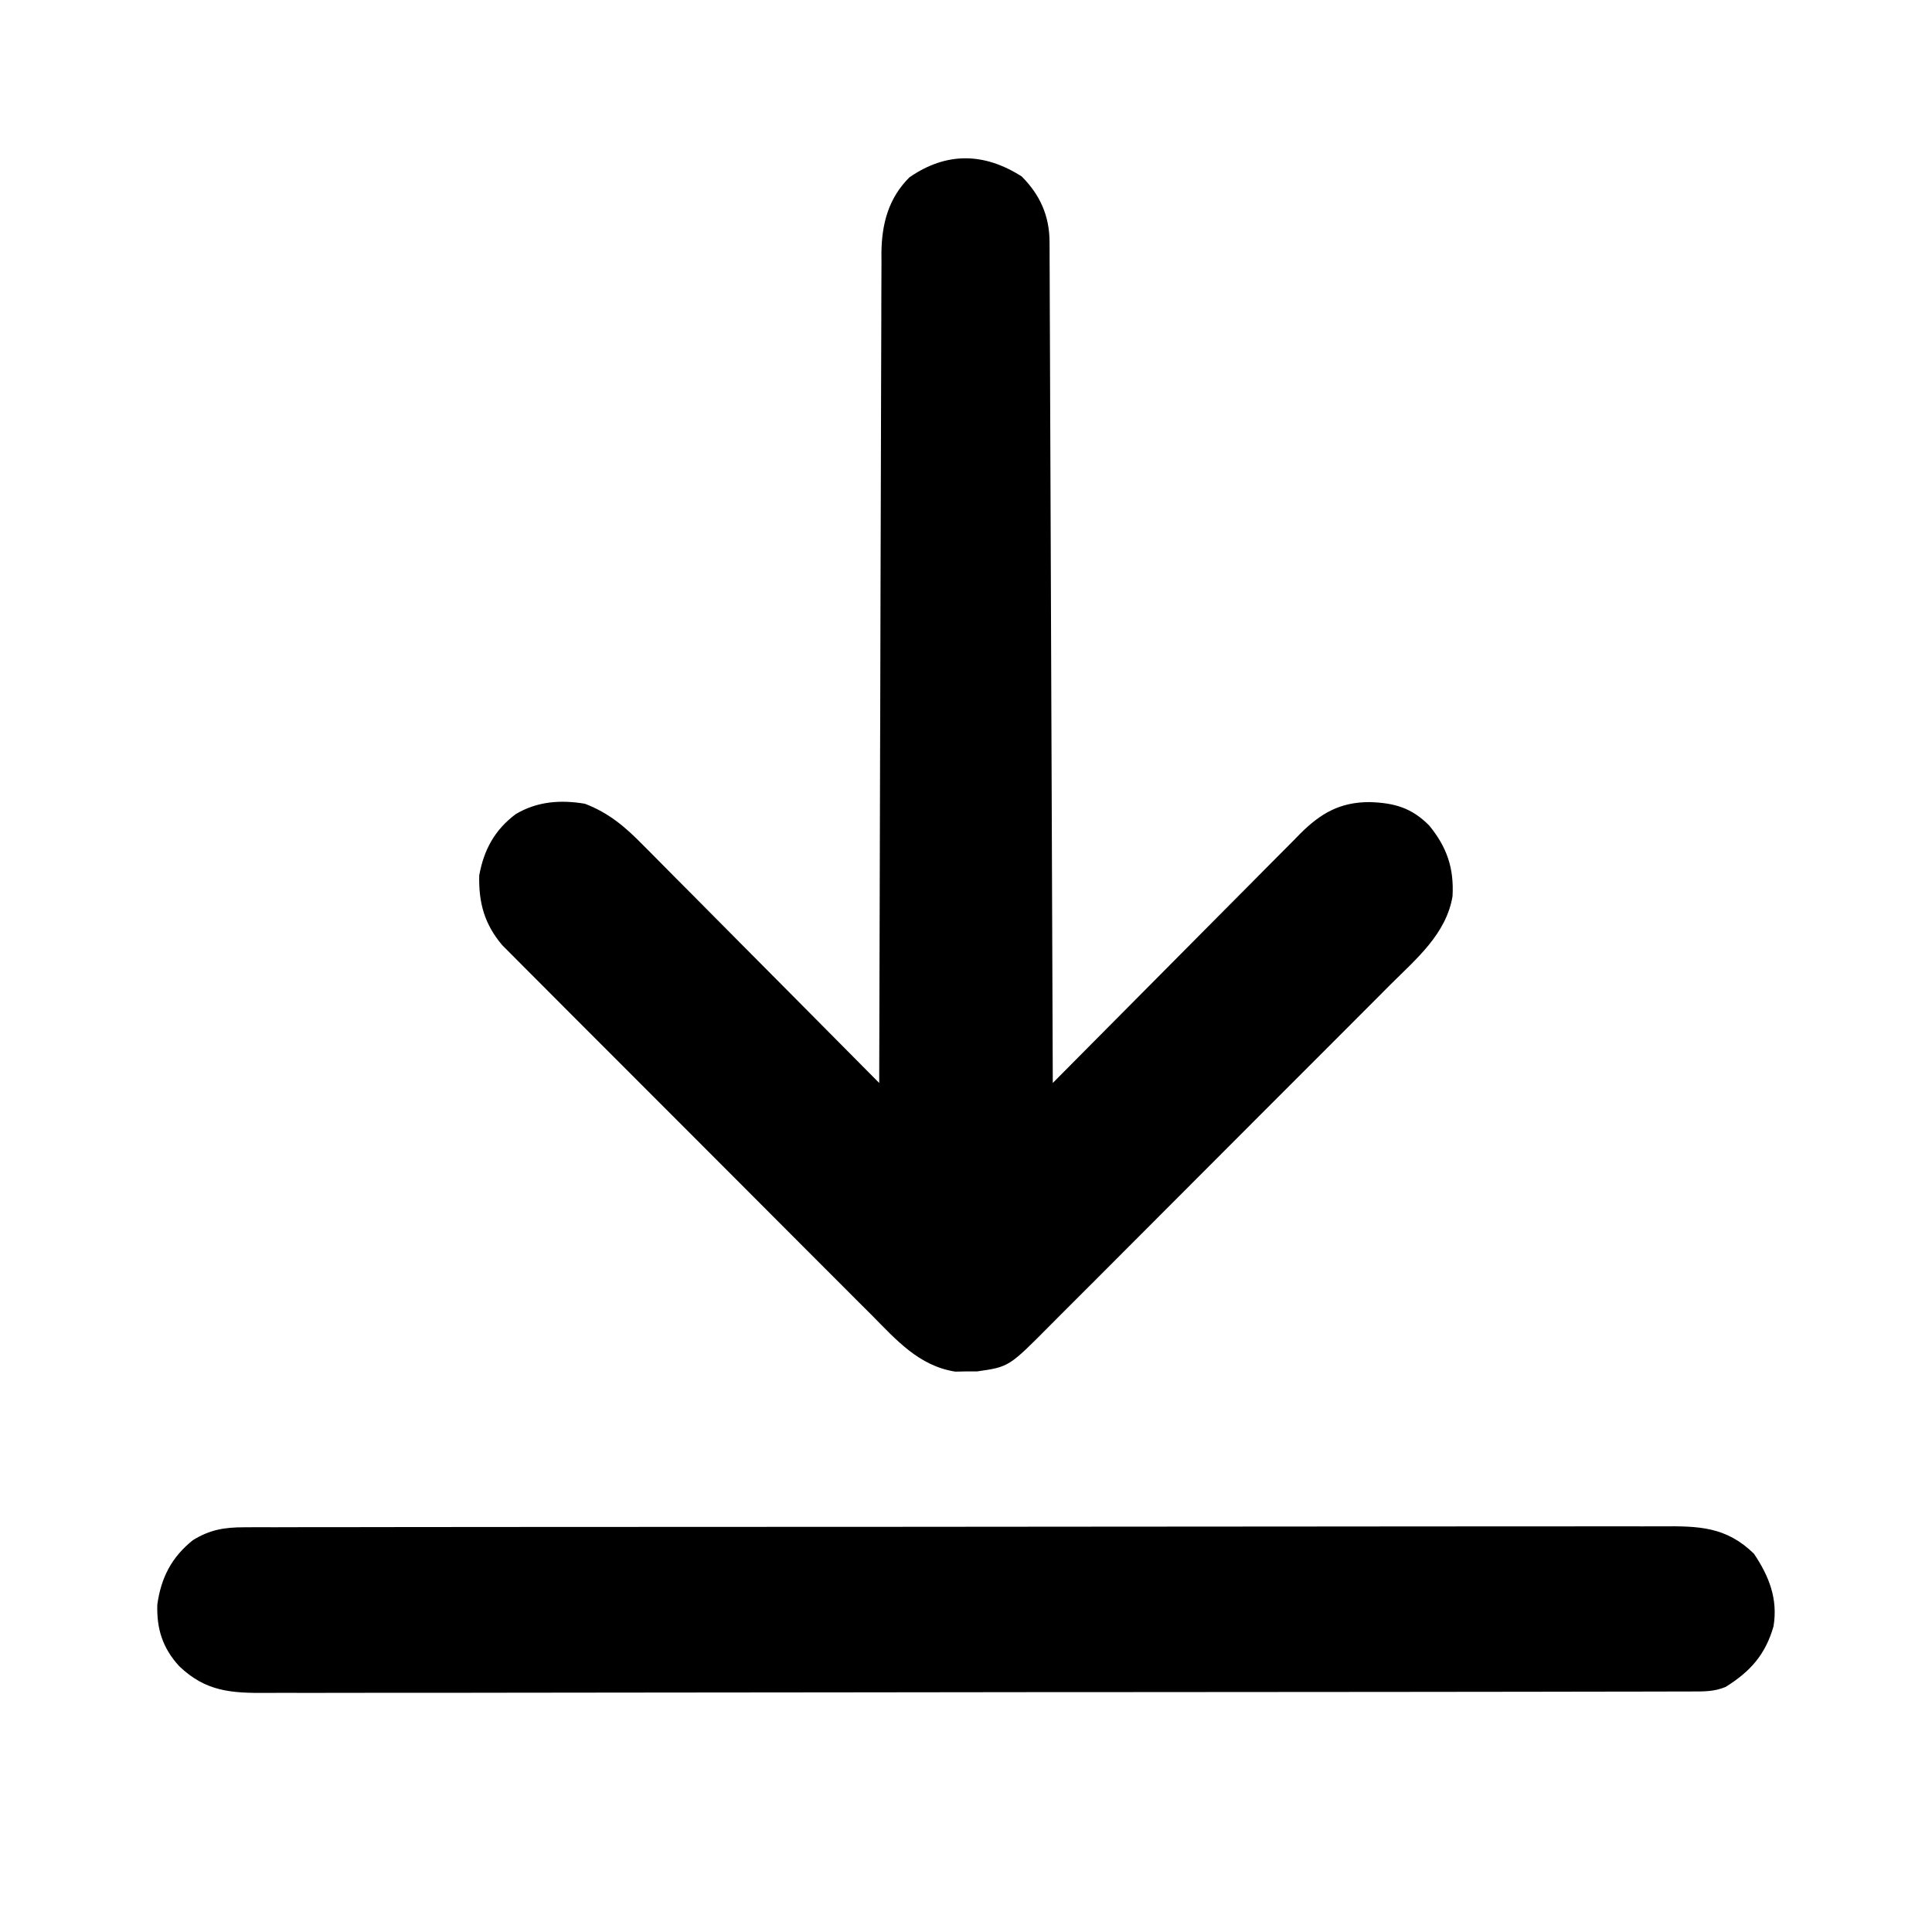<?xml version="1.0" encoding="UTF-8"?>
<svg version="1.1" xmlns="http://www.w3.org/2000/svg" width="512" height="512">
<path d="M0 0 C4.847 4.847 7.362 10.432 7.389 17.287 C7.394 18.086 7.4 18.885 7.405 19.708 C7.406 20.579 7.407 21.451 7.408 22.349 C7.413 23.279 7.418 24.21 7.423 25.168 C7.439 28.293 7.447 31.417 7.455 34.542 C7.465 36.779 7.475 39.016 7.485 41.253 C7.512 47.333 7.533 53.413 7.553 59.493 C7.575 65.845 7.603 72.196 7.629 78.548 C7.674 89.211 7.714 99.874 7.753 110.537 C7.792 121.519 7.833 132.502 7.878 143.485 C7.88 144.162 7.883 144.839 7.886 145.536 C7.9 148.933 7.913 152.329 7.927 155.725 C8.041 183.9 8.148 212.075 8.25 240.25 C9.124 239.367 9.998 238.484 10.898 237.575 C19.141 229.251 27.395 220.937 35.659 212.634 C39.907 208.365 44.152 204.092 48.387 199.811 C52.476 195.678 56.575 191.556 60.681 187.44 C62.245 185.869 63.805 184.294 65.361 182.716 C67.544 180.504 69.739 178.305 71.938 176.108 C72.576 175.455 73.215 174.802 73.873 174.129 C79.279 168.772 84.334 165.823 92.188 165.812 C98.756 166.018 103.326 167.299 108 172.016 C112.721 177.781 114.595 183.327 114.188 190.75 C112.538 200.739 104.563 207.374 97.696 214.208 C96.622 215.288 95.549 216.368 94.476 217.448 C91.578 220.364 88.671 223.271 85.761 226.175 C83.328 228.605 80.899 231.04 78.471 233.474 C72.741 239.218 67.003 244.955 61.26 250.686 C55.344 256.591 49.44 262.509 43.543 268.433 C38.469 273.529 33.387 278.617 28.299 283.699 C25.264 286.731 22.233 289.764 19.209 292.806 C16.366 295.664 13.514 298.512 10.654 301.353 C9.609 302.395 8.567 303.44 7.528 304.489 C-3.359 315.478 -3.359 315.478 -11.777 316.684 C-12.738 316.685 -13.698 316.686 -14.688 316.688 C-16.124 316.717 -16.124 316.717 -17.59 316.746 C-27.25 315.23 -33.243 308.324 -39.8 301.702 C-40.889 300.616 -41.979 299.532 -43.07 298.448 C-46.015 295.517 -48.947 292.574 -51.876 289.628 C-54.95 286.54 -58.034 283.462 -61.117 280.383 C-66.289 275.214 -71.454 270.036 -76.613 264.854 C-82.573 258.867 -88.545 252.893 -94.524 246.926 C-100.284 241.176 -106.036 235.418 -111.785 229.656 C-114.227 227.207 -116.673 224.762 -119.121 222.319 C-122.003 219.441 -124.877 216.557 -127.746 213.666 C-128.799 212.608 -129.854 211.553 -130.911 210.5 C-132.358 209.06 -133.794 207.609 -135.229 206.159 C-136.034 205.351 -136.84 204.543 -137.67 203.711 C-142.392 198.125 -143.923 192.432 -143.75 185.25 C-142.537 178.505 -139.655 173.165 -134.07 168.996 C-128.404 165.622 -122.185 165.156 -115.75 166.25 C-109.453 168.65 -105.074 172.365 -100.416 177.13 C-99.732 177.813 -99.048 178.497 -98.344 179.201 C-96.105 181.442 -93.881 183.697 -91.656 185.953 C-90.099 187.518 -88.541 189.081 -86.982 190.644 C-82.896 194.745 -78.823 198.858 -74.751 202.974 C-70.589 207.177 -66.415 211.369 -62.242 215.562 C-54.067 223.781 -45.904 232.011 -37.75 240.25 C-37.748 239.087 -37.745 237.925 -37.743 236.727 C-37.685 209.119 -37.613 181.511 -37.521 153.903 C-37.51 150.504 -37.499 147.104 -37.488 143.705 C-37.485 143.028 -37.483 142.351 -37.481 141.654 C-37.446 130.702 -37.421 119.75 -37.4 108.797 C-37.378 97.556 -37.345 86.315 -37.301 75.073 C-37.277 68.761 -37.259 62.448 -37.252 56.135 C-37.246 50.193 -37.226 44.25 -37.196 38.308 C-37.187 36.128 -37.183 33.948 -37.185 31.768 C-37.187 28.788 -37.17 25.809 -37.149 22.83 C-37.154 21.97 -37.158 21.11 -37.163 20.224 C-37.074 12.589 -35.319 5.819 -29.75 0.25 C-19.916 -6.551 -9.94 -6.325 0 0 Z " fill="#000000" transform="translate(270.75,46.75)"/>
<path d="M0 0 C0.672 -0.004 1.344 -0.007 2.036 -0.011 C4.292 -0.02 6.548 -0.015 8.804 -0.01 C10.436 -0.014 12.068 -0.018 13.7 -0.024 C18.188 -0.036 22.676 -0.036 27.165 -0.033 C32.004 -0.033 36.843 -0.044 41.682 -0.054 C51.165 -0.07 60.647 -0.076 70.129 -0.077 C77.836 -0.078 85.543 -0.082 93.25 -0.088 C115.093 -0.106 136.937 -0.115 158.78 -0.114 C159.958 -0.113 161.136 -0.113 162.35 -0.113 C163.529 -0.113 164.709 -0.113 165.924 -0.113 C185.039 -0.112 204.155 -0.131 223.271 -0.16 C242.893 -0.188 262.514 -0.202 282.136 -0.2 C293.155 -0.2 304.173 -0.205 315.192 -0.227 C324.573 -0.245 333.954 -0.249 343.335 -0.236 C348.122 -0.229 352.909 -0.229 357.696 -0.246 C362.078 -0.262 366.461 -0.259 370.844 -0.242 C372.428 -0.239 374.013 -0.242 375.598 -0.254 C385.396 -0.318 392.675 -0.19 400.035 7.007 C404.032 12.945 406.43 18.969 405.223 26.257 C403.072 33.771 399.065 38.232 392.529 42.315 C389.44 43.577 386.873 43.512 383.537 43.517 C382.863 43.521 382.189 43.525 381.494 43.529 C379.225 43.539 376.955 43.535 374.686 43.531 C373.046 43.536 371.407 43.541 369.768 43.547 C365.254 43.562 360.741 43.563 356.228 43.563 C351.363 43.564 346.499 43.577 341.634 43.589 C330.994 43.612 320.353 43.62 309.713 43.625 C303.071 43.628 296.428 43.634 289.786 43.642 C271.401 43.661 253.016 43.678 234.63 43.681 C233.453 43.681 232.276 43.681 231.064 43.681 C228.678 43.682 226.292 43.682 223.906 43.682 C222.721 43.682 221.537 43.683 220.316 43.683 C218.538 43.683 218.538 43.683 216.723 43.683 C197.503 43.687 178.284 43.714 159.065 43.751 C139.339 43.789 119.613 43.809 99.888 43.809 C88.81 43.81 77.732 43.818 66.654 43.847 C57.222 43.872 47.789 43.879 38.357 43.864 C33.544 43.857 28.731 43.858 23.918 43.88 C19.511 43.901 15.105 43.898 10.698 43.877 C9.104 43.874 7.51 43.879 5.917 43.893 C-3.513 43.972 -10.266 43.547 -17.281 36.815 C-21.672 32.029 -23.296 26.93 -23.086 20.468 C-22.09 13.331 -19.274 7.897 -13.656 3.414 C-9.109 0.615 -5.314 0.006 0 0 Z " fill="#000000" transform="translate(64.777,404.743)"/>
</svg>
